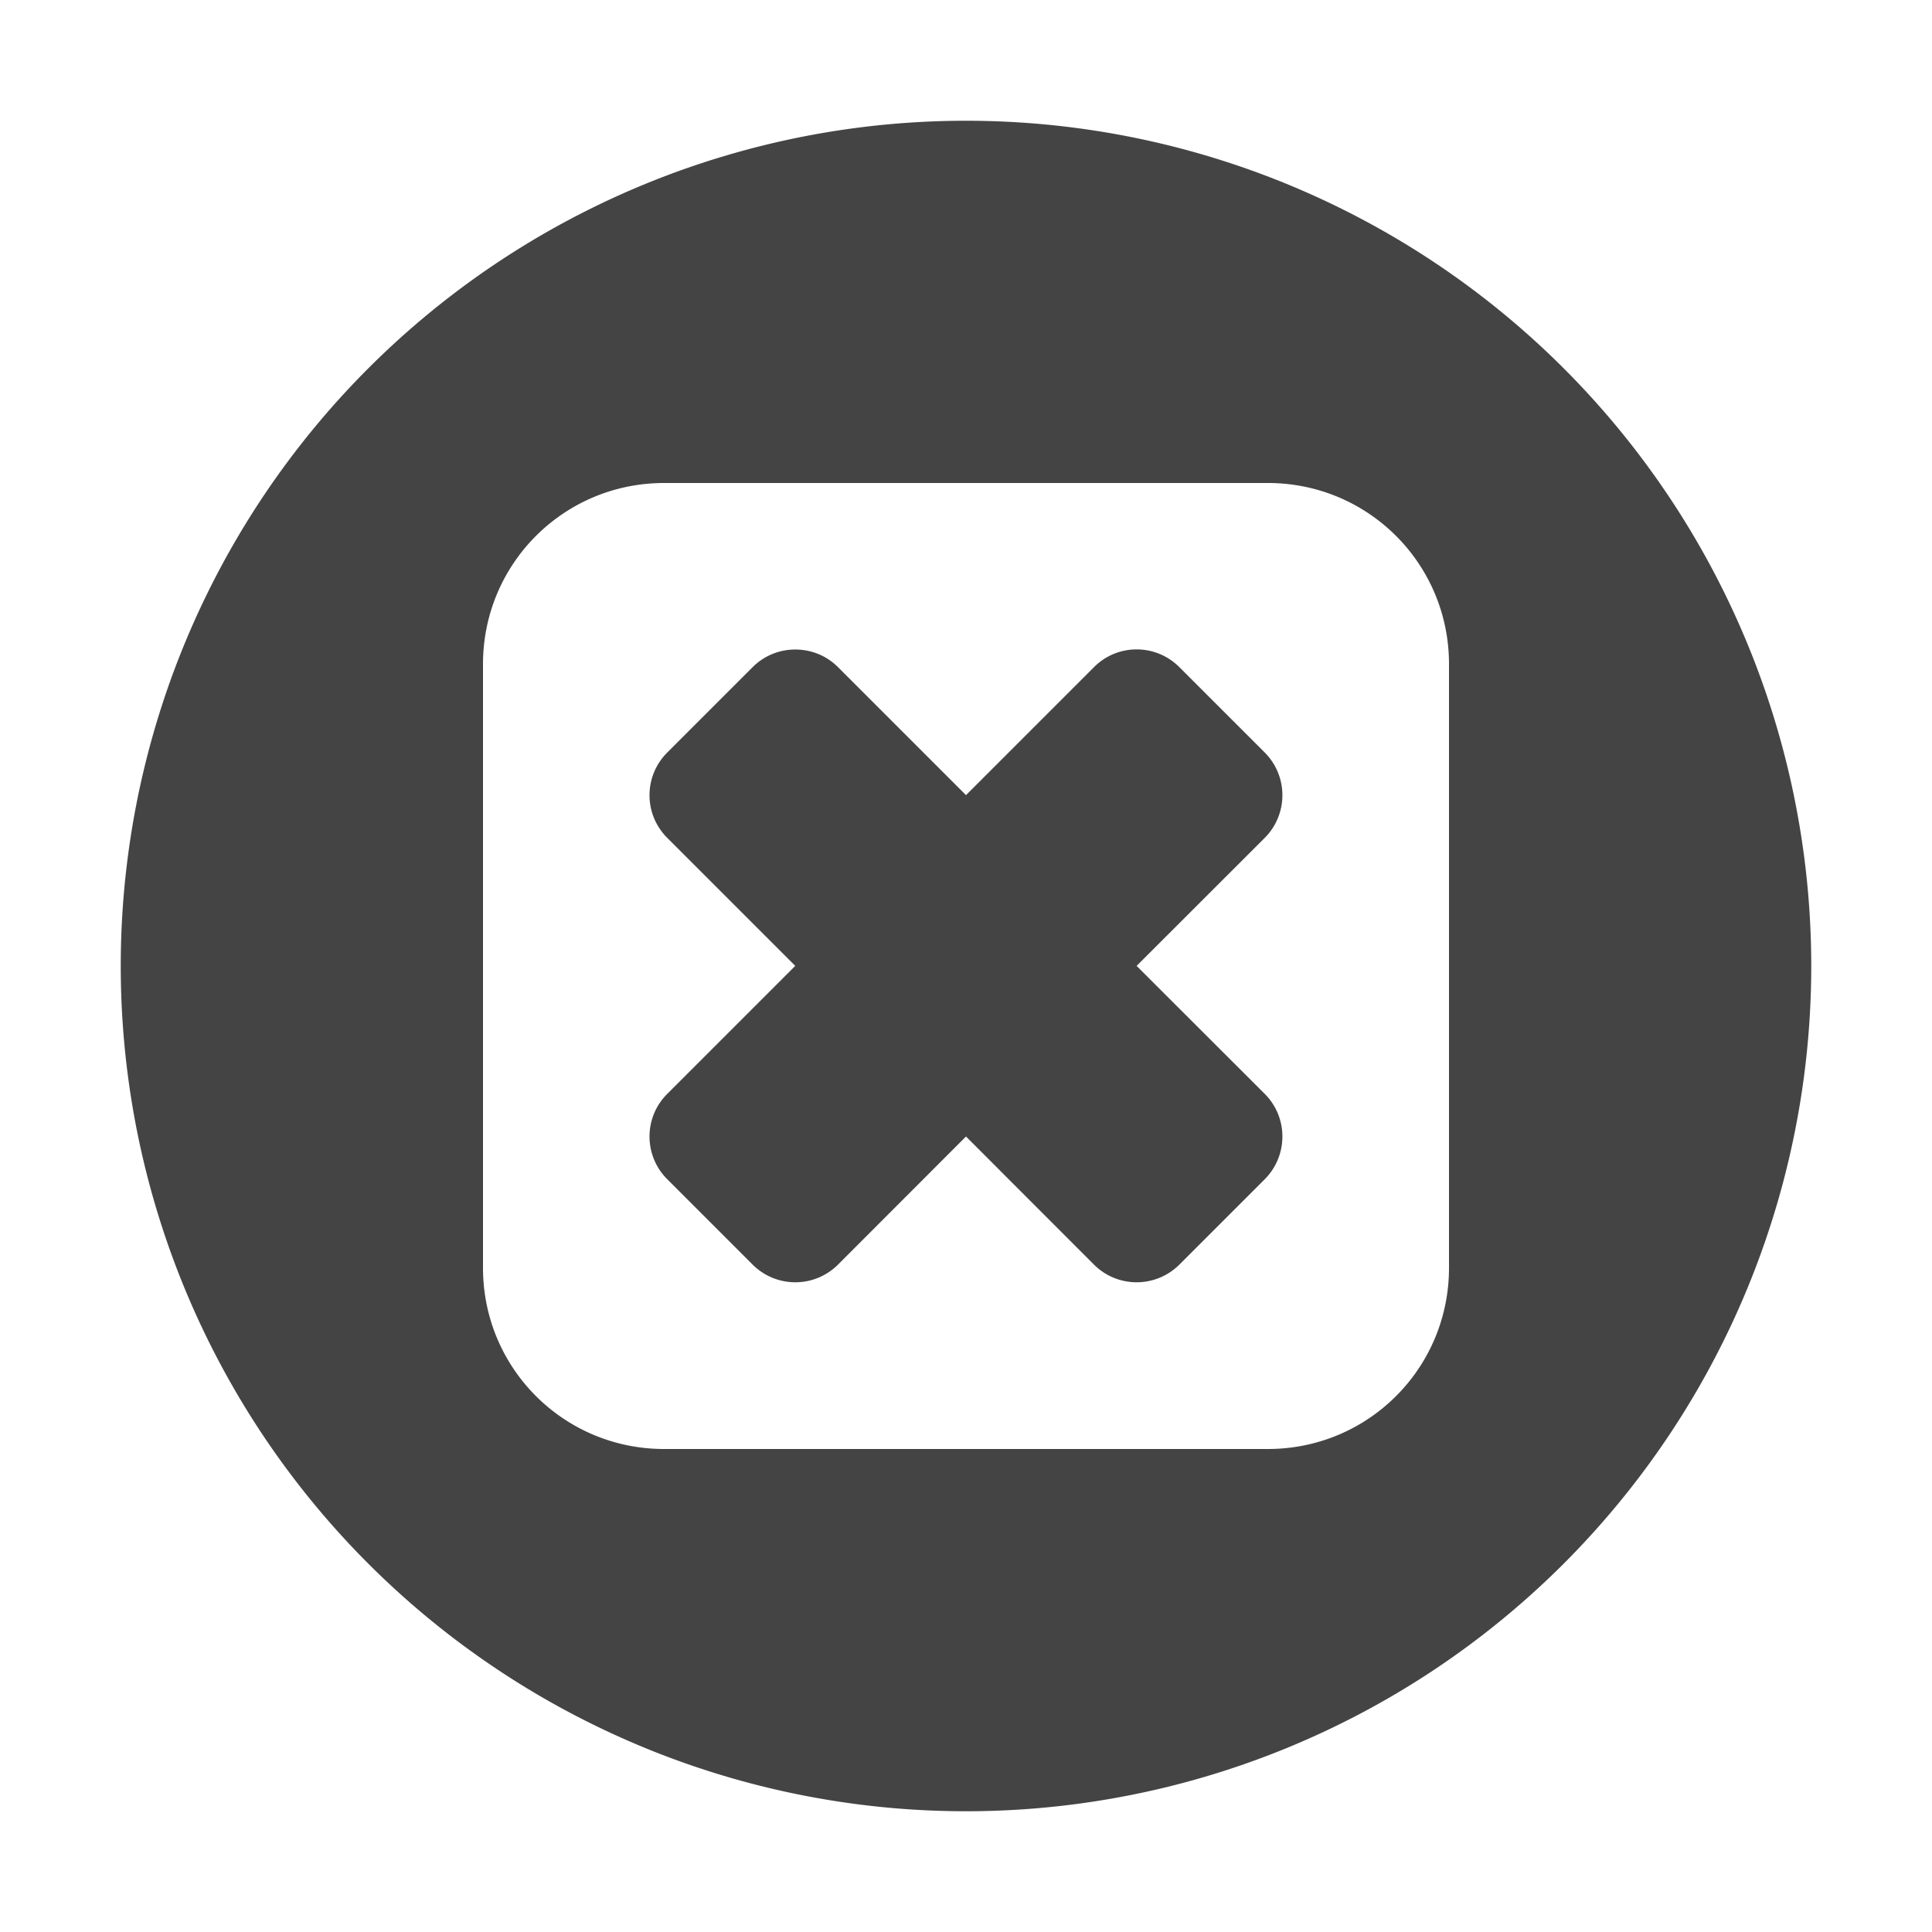 <svg height="16" width="16" xmlns="http://www.w3.org/2000/svg">
  <path d="m8 1a7 7 0 0 0 -7 7 7 7 0 0 0 7 7 7 7 0 0 0 7-7 7 7 0 0 0 -7-7zm-2.5 3h5c.831 0 1.5.669 1.5 1.5v5c0 .831-.669 1.5-1.5 1.5h-5c-.831 0-1.5-.669-1.5-1.5v-5c0-.831.669-1.5 1.5-1.5zm1.086 1.379c-.128 0-.256.049-.353.146l-.707.707c-.196.196-.196.511 0 .707l1.06 1.06-1.06 1.06c-.196.195-.196.511 0 .707l.707.707c.196.195.511.195.707 0l1.06-1.061 1.06 1.061c.195.195.511.195.707 0l.707-.707c.195-.196.195-.512 0-.707l-1.061-1.06 1.061-1.06c.195-.196.195-.511 0-.707l-.707-.707c-.196-.196-.512-.196-.707 0l-1.06 1.06-1.06-1.06c-.098-.098-.226-.146-.354-.146z" fill="#444"/>
</svg>
